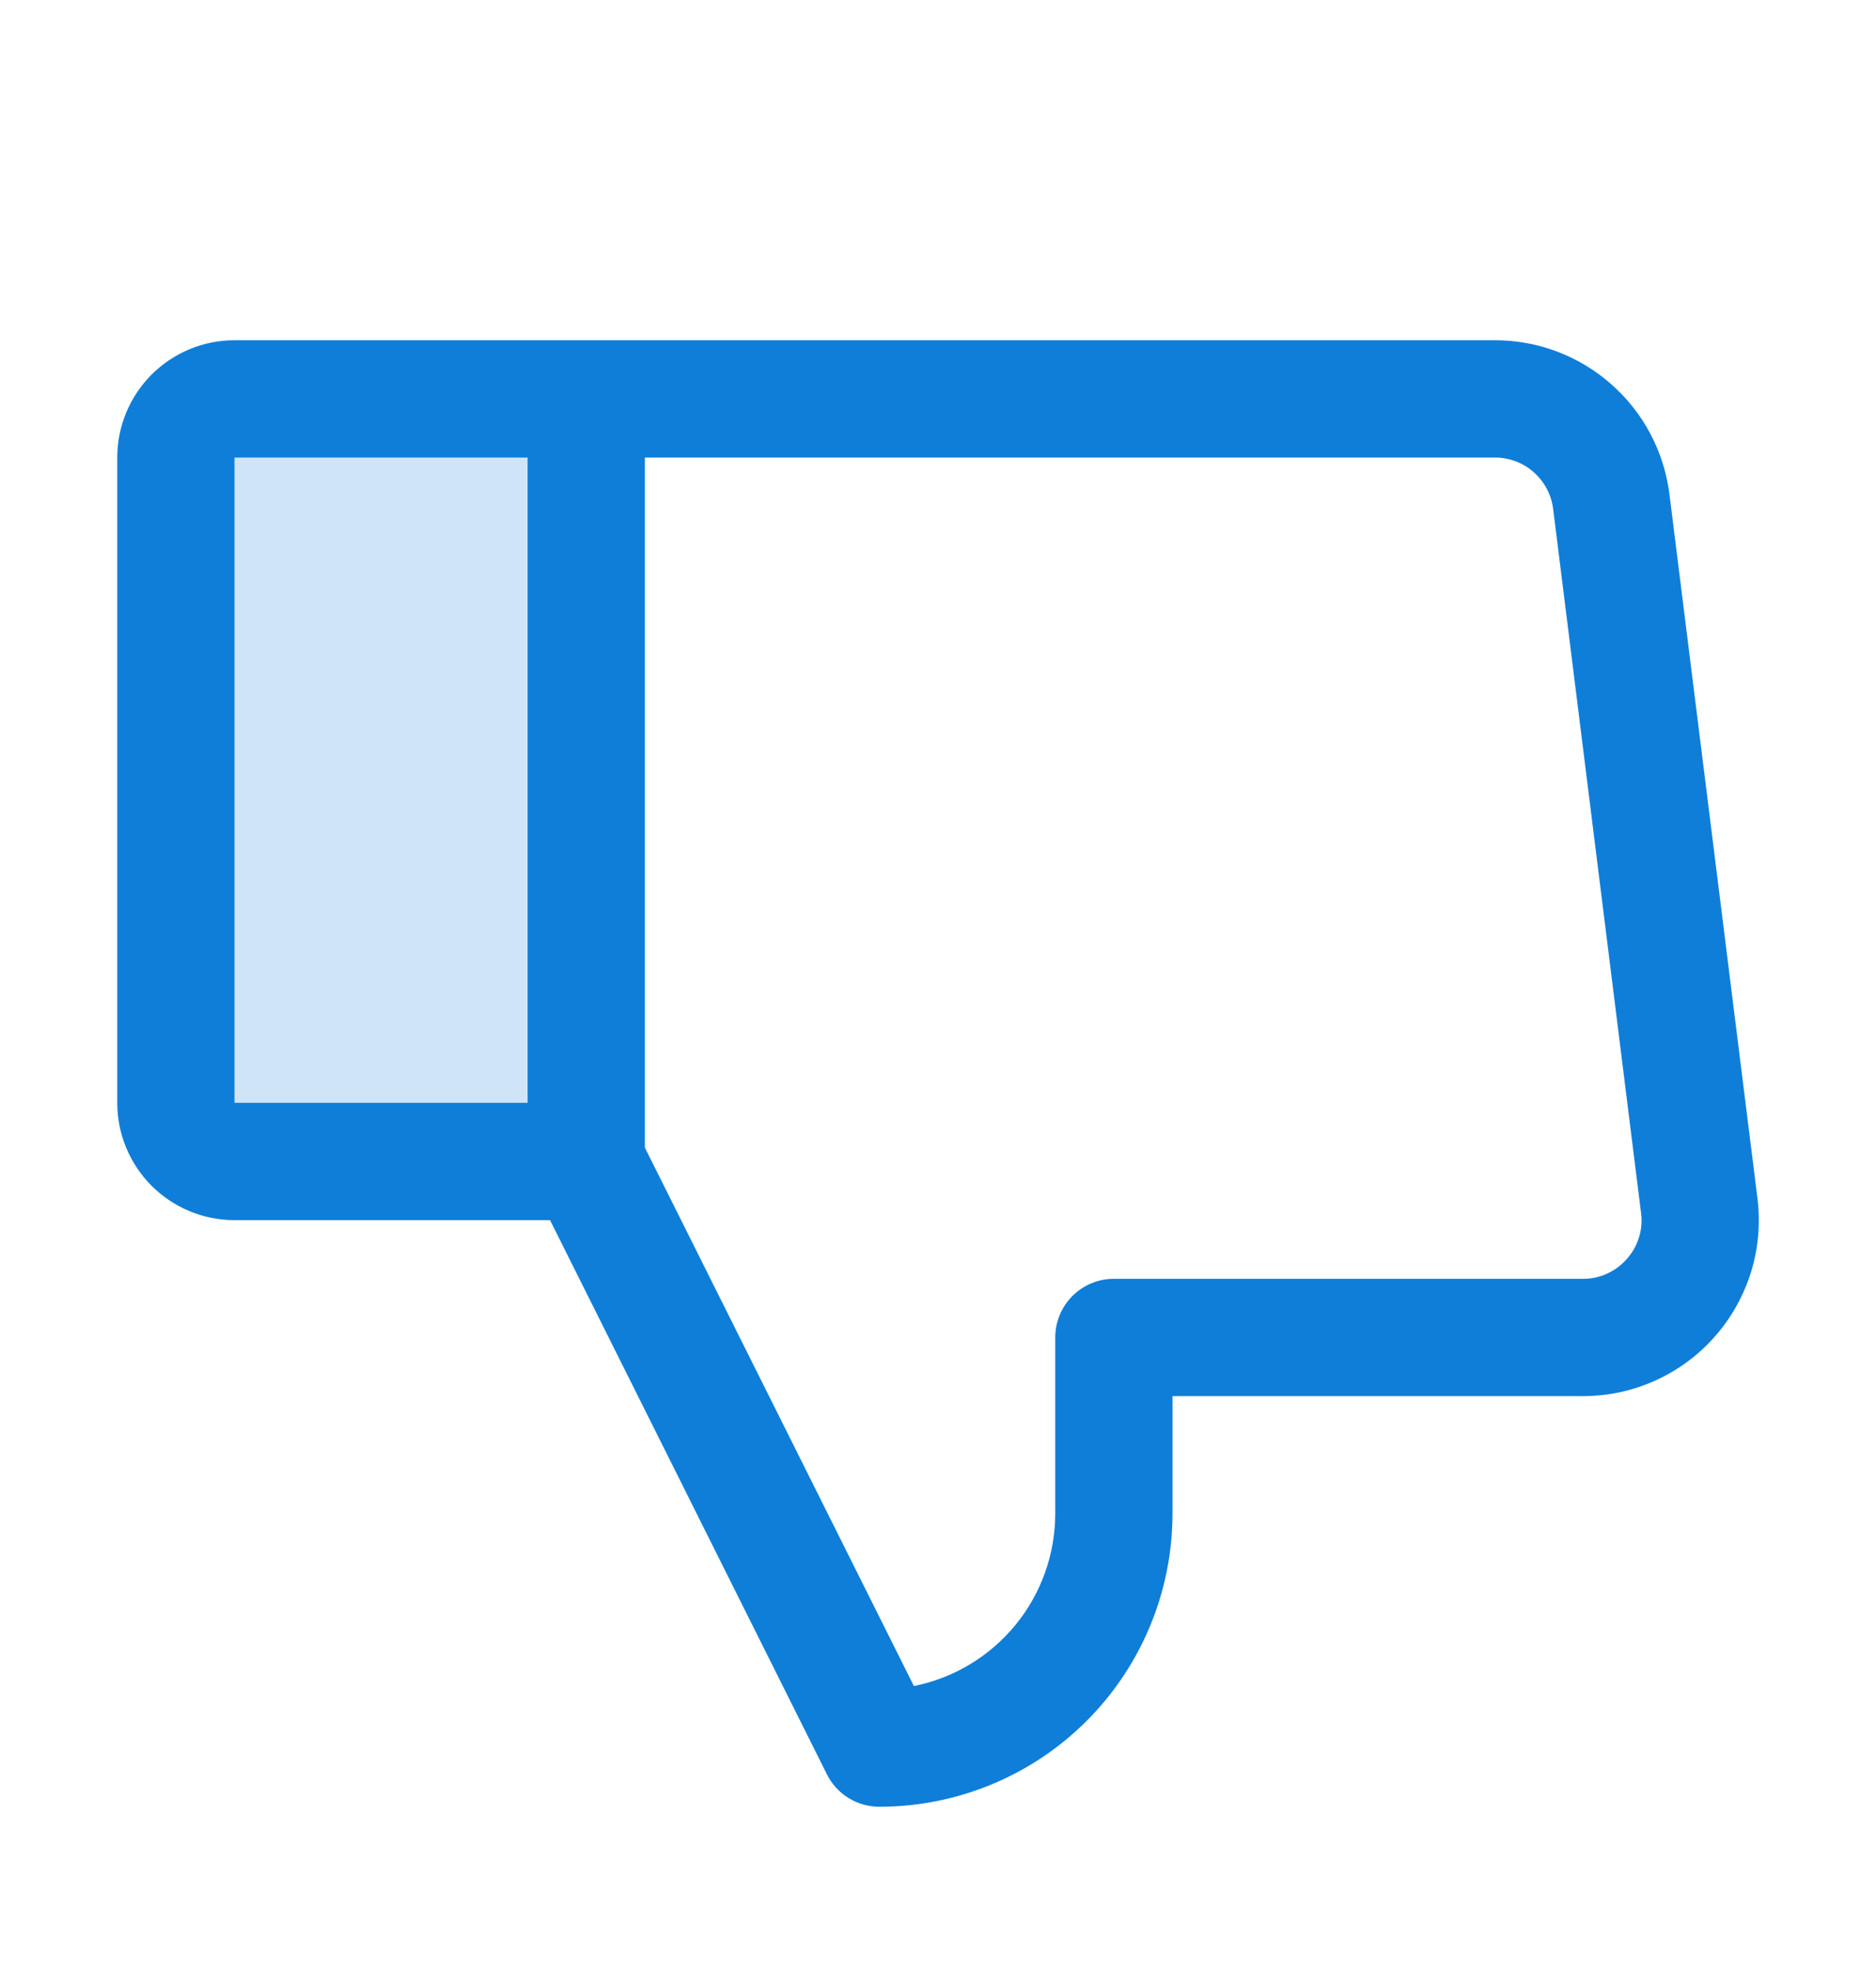 <svg width="20" height="21" viewBox="0 0 20 21" fill="none" xmlns="http://www.w3.org/2000/svg">
<path opacity="0.2" d="M6.25 4.25V12.375H2.5C2.334 12.375 2.175 12.309 2.058 12.192C1.941 12.075 1.875 11.916 1.875 11.75V4.875C1.875 4.709 1.941 4.55 2.058 4.433C2.175 4.316 2.334 4.25 2.5 4.25H6.25Z" fill="#0F7ED9"/>
<path d="M18.736 12.766L17.798 5.266C17.741 4.812 17.521 4.396 17.178 4.094C16.835 3.791 16.394 3.625 15.938 3.625H2.5C2.168 3.625 1.851 3.757 1.616 3.991C1.382 4.226 1.25 4.543 1.25 4.875V11.75C1.25 12.082 1.382 12.399 1.616 12.634C1.851 12.868 2.168 13 2.5 13H5.864L8.816 18.905C8.868 19.009 8.947 19.096 9.046 19.157C9.145 19.218 9.259 19.25 9.375 19.25C10.204 19.25 10.999 18.921 11.585 18.335C12.171 17.749 12.5 16.954 12.5 16.125V14.875H16.875C17.141 14.875 17.404 14.819 17.647 14.709C17.889 14.6 18.106 14.44 18.282 14.24C18.458 14.041 18.589 13.806 18.668 13.552C18.746 13.298 18.769 13.03 18.736 12.766ZM5.625 11.75H2.5V4.875H5.625V11.75ZM17.344 13.413C17.285 13.48 17.213 13.534 17.133 13.57C17.052 13.607 16.964 13.626 16.875 13.625H11.875C11.709 13.625 11.55 13.691 11.433 13.808C11.316 13.925 11.25 14.084 11.25 14.25V16.125C11.25 16.558 11.1 16.979 10.825 17.314C10.55 17.649 10.168 17.879 9.743 17.964L6.875 12.227V4.875H15.938C16.09 4.875 16.237 4.93 16.351 5.031C16.465 5.132 16.539 5.271 16.558 5.422L17.495 12.922C17.507 13.01 17.5 13.099 17.473 13.184C17.447 13.269 17.403 13.347 17.344 13.413Z" fill="#0F7ED9"/>
</svg>
